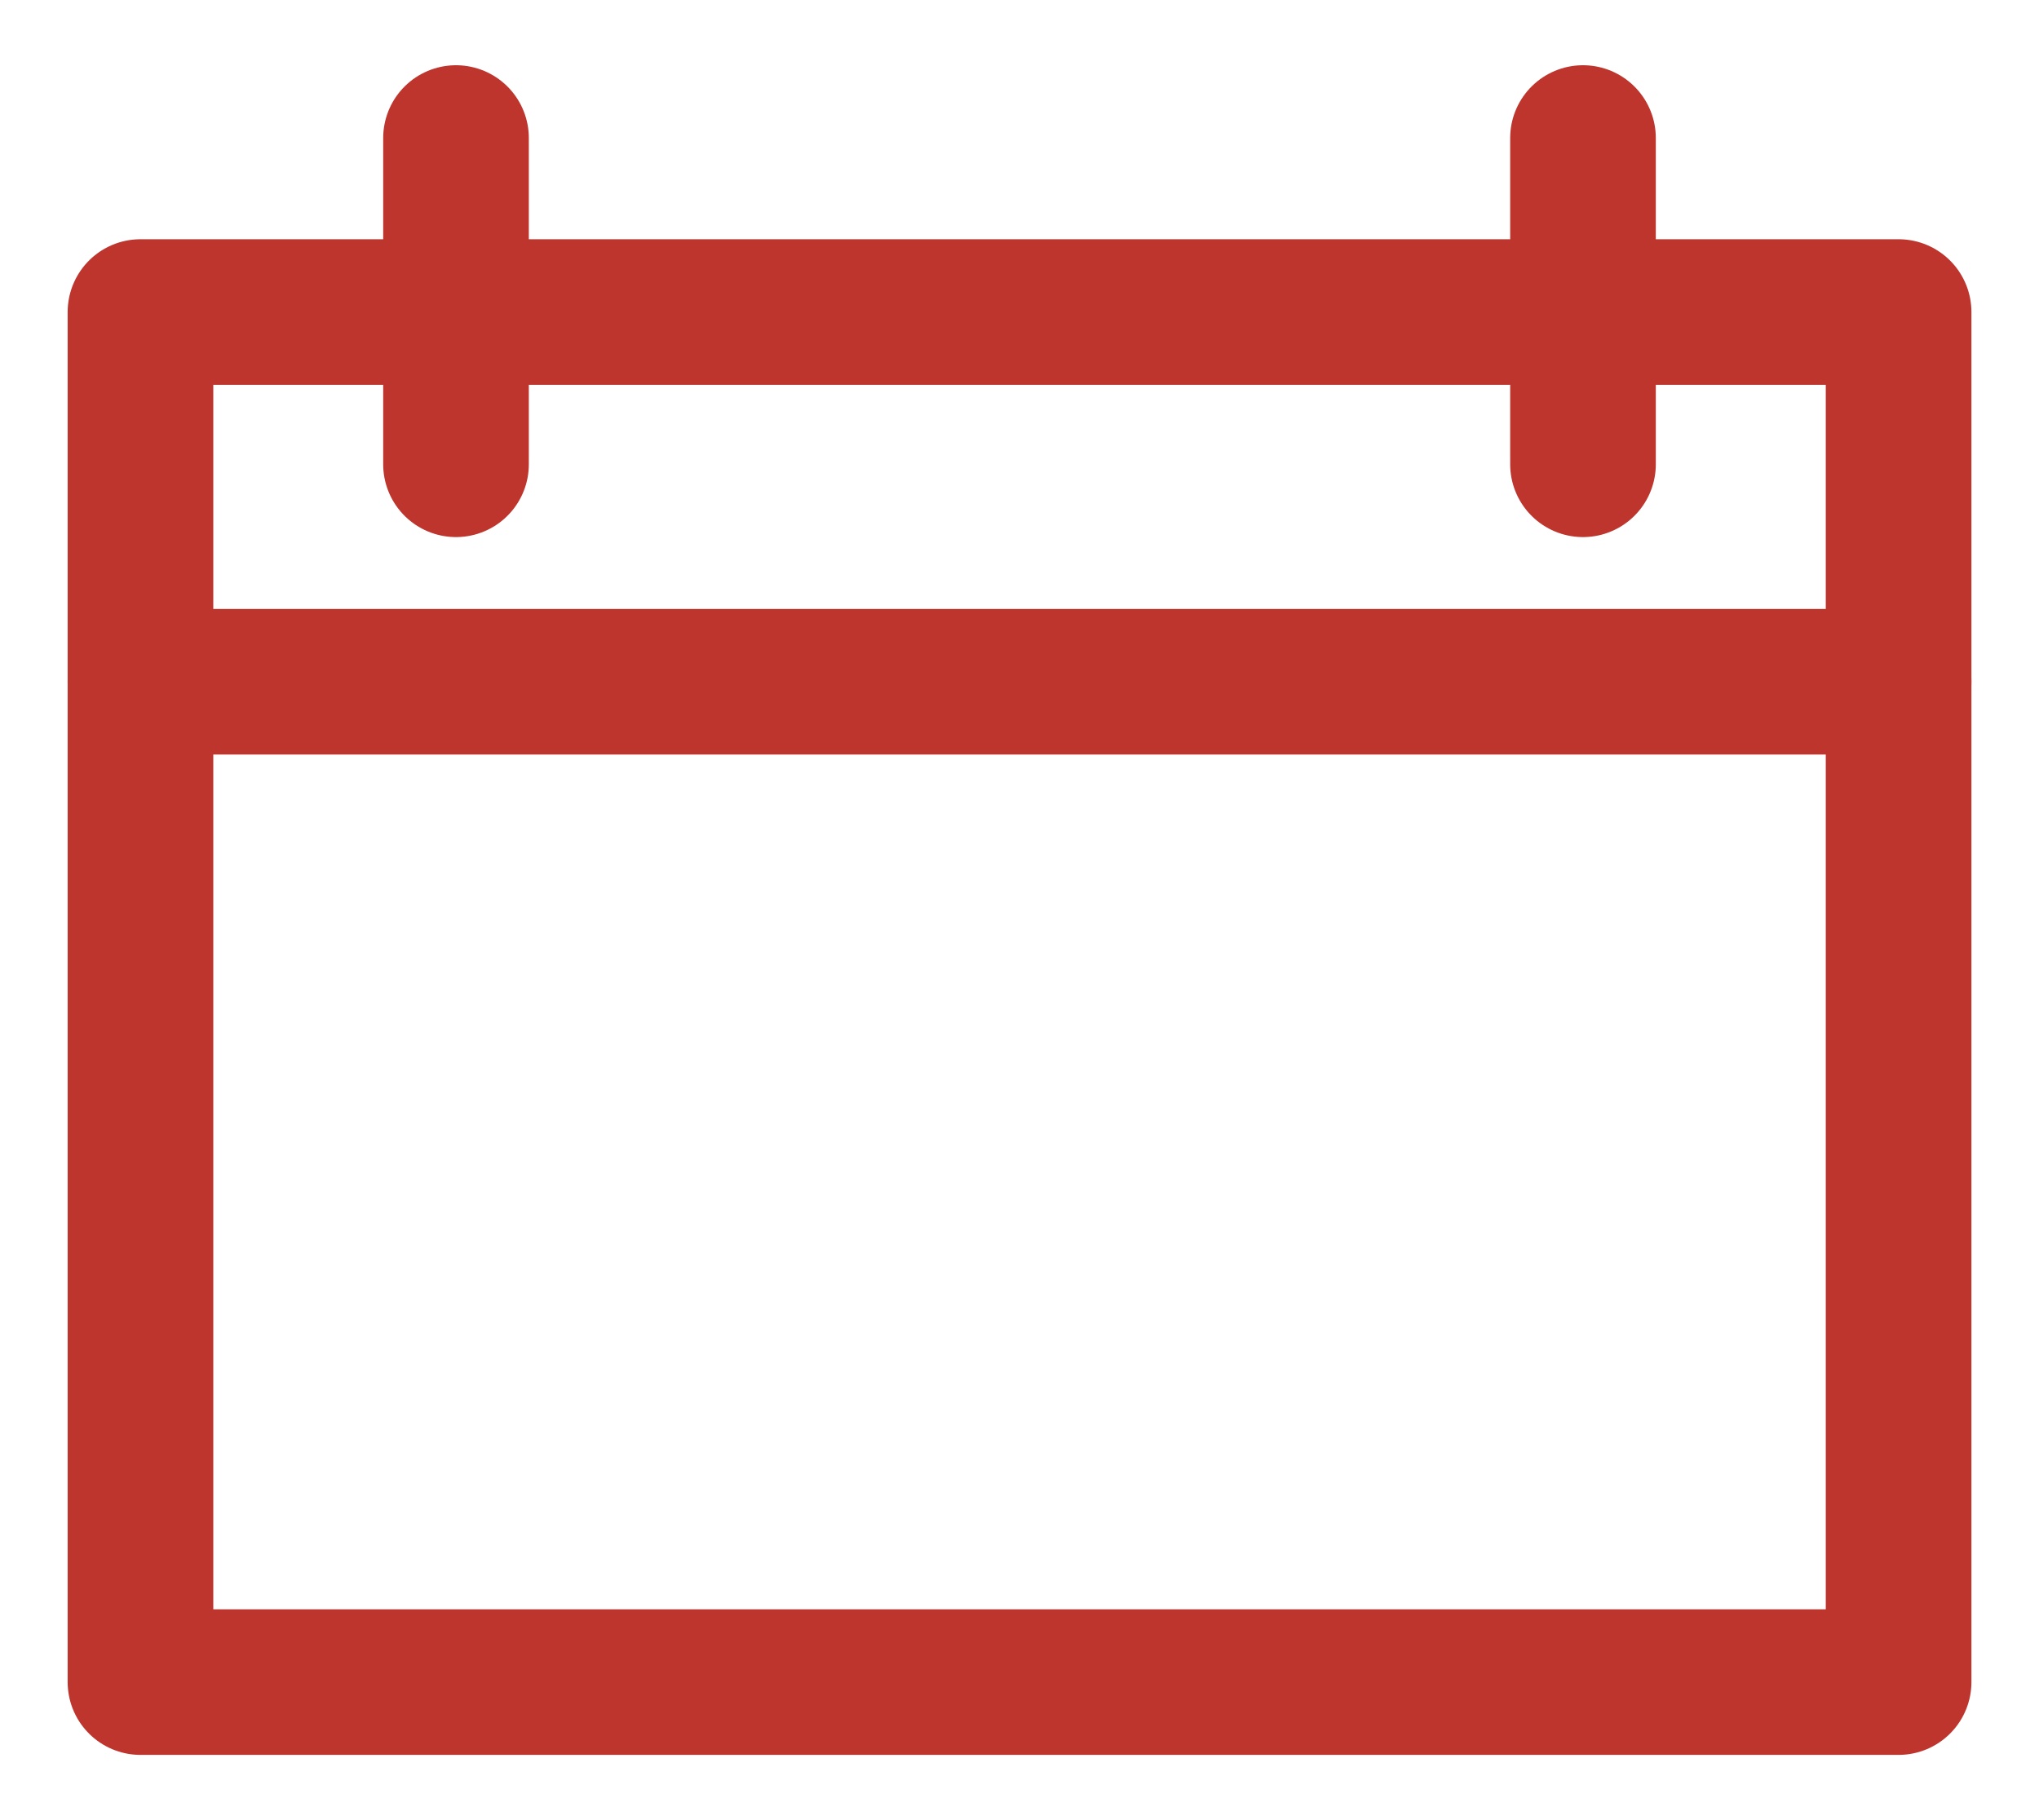 <svg width="28" height="25" viewBox="0 0 28 25" fill="none" xmlns="http://www.w3.org/2000/svg">
<path d="M26.072 4.286H1.929V23.104H26.072V4.286Z" stroke="#BE352E" stroke-width="2" stroke-linecap="round" stroke-linejoin="round"/>
<path d="M1.929 9.364H26.072" stroke="#BE352E" stroke-width="2" stroke-linecap="round" stroke-linejoin="round"/>
<path d="M21.738 6.377V1.896" stroke="#BE352E" stroke-width="2" stroke-linecap="round" stroke-linejoin="round"/>
<path d="M6.262 6.377V1.896" stroke="#BE352E" stroke-width="2" stroke-linecap="round" stroke-linejoin="round"/>
</svg>
